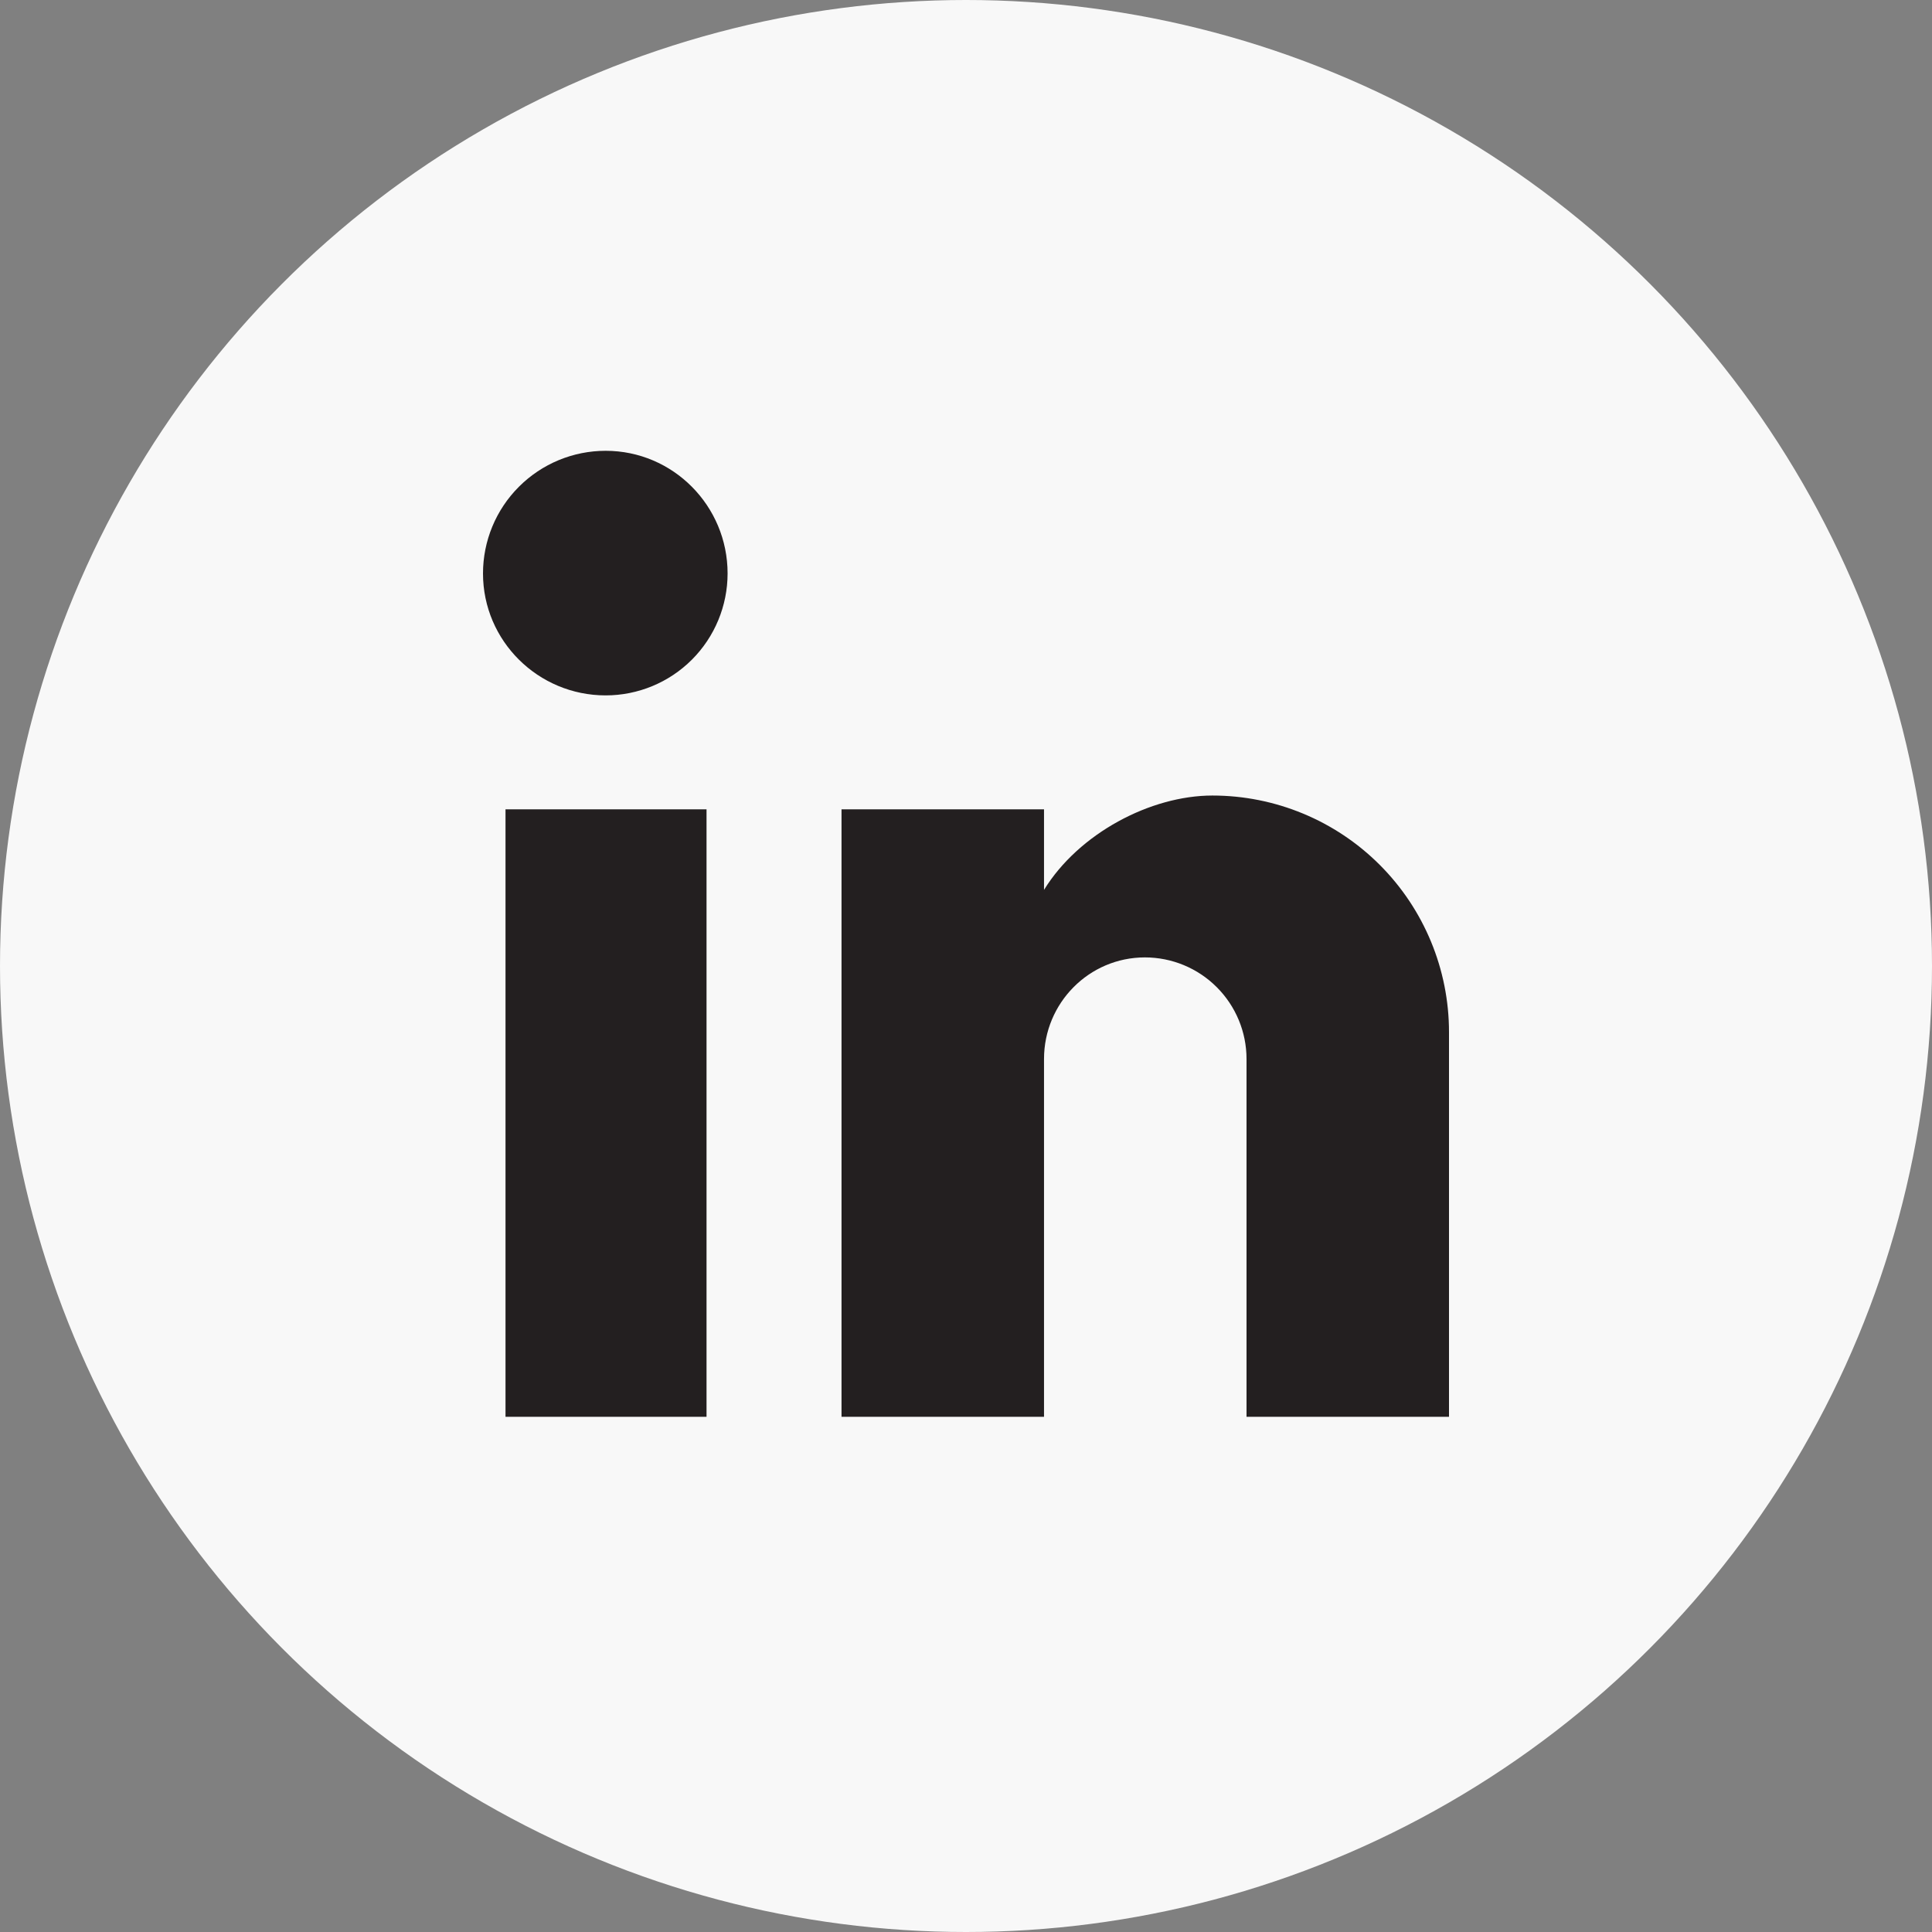 <svg width="60" height="60" viewBox="0 0 60 60" fill="none" xmlns="http://www.w3.org/2000/svg">
<rect x="0" y="0" width="60" height="60" fill="#808080" stroke="none"/>
<circle opacity="0.94" cx="30" cy="30" r="30" fill="white"/>
<path d="M45 44V32.054C45 30.105 44.226 28.236 42.848 26.858C41.47 25.48 39.601 24.706 37.652 24.706C35.736 24.706 33.505 25.878 32.423 27.636V25.134H26.134V44H32.423V32.888C32.423 31.152 33.82 29.733 35.556 29.733C36.393 29.733 37.196 30.065 37.787 30.657C38.379 31.248 38.712 32.051 38.712 32.888V44H45ZM18.809 21.596C19.813 21.596 20.777 21.197 21.487 20.487C22.197 19.777 22.596 18.813 22.596 17.809C22.596 15.713 20.905 14 18.809 14C17.799 14 16.83 14.401 16.116 15.116C15.401 15.83 15 16.799 15 17.809C15 19.905 16.713 21.596 18.809 21.596ZM21.942 44V25.134H15.699V44H21.942Z" fill="#231F20"/>
</svg>
